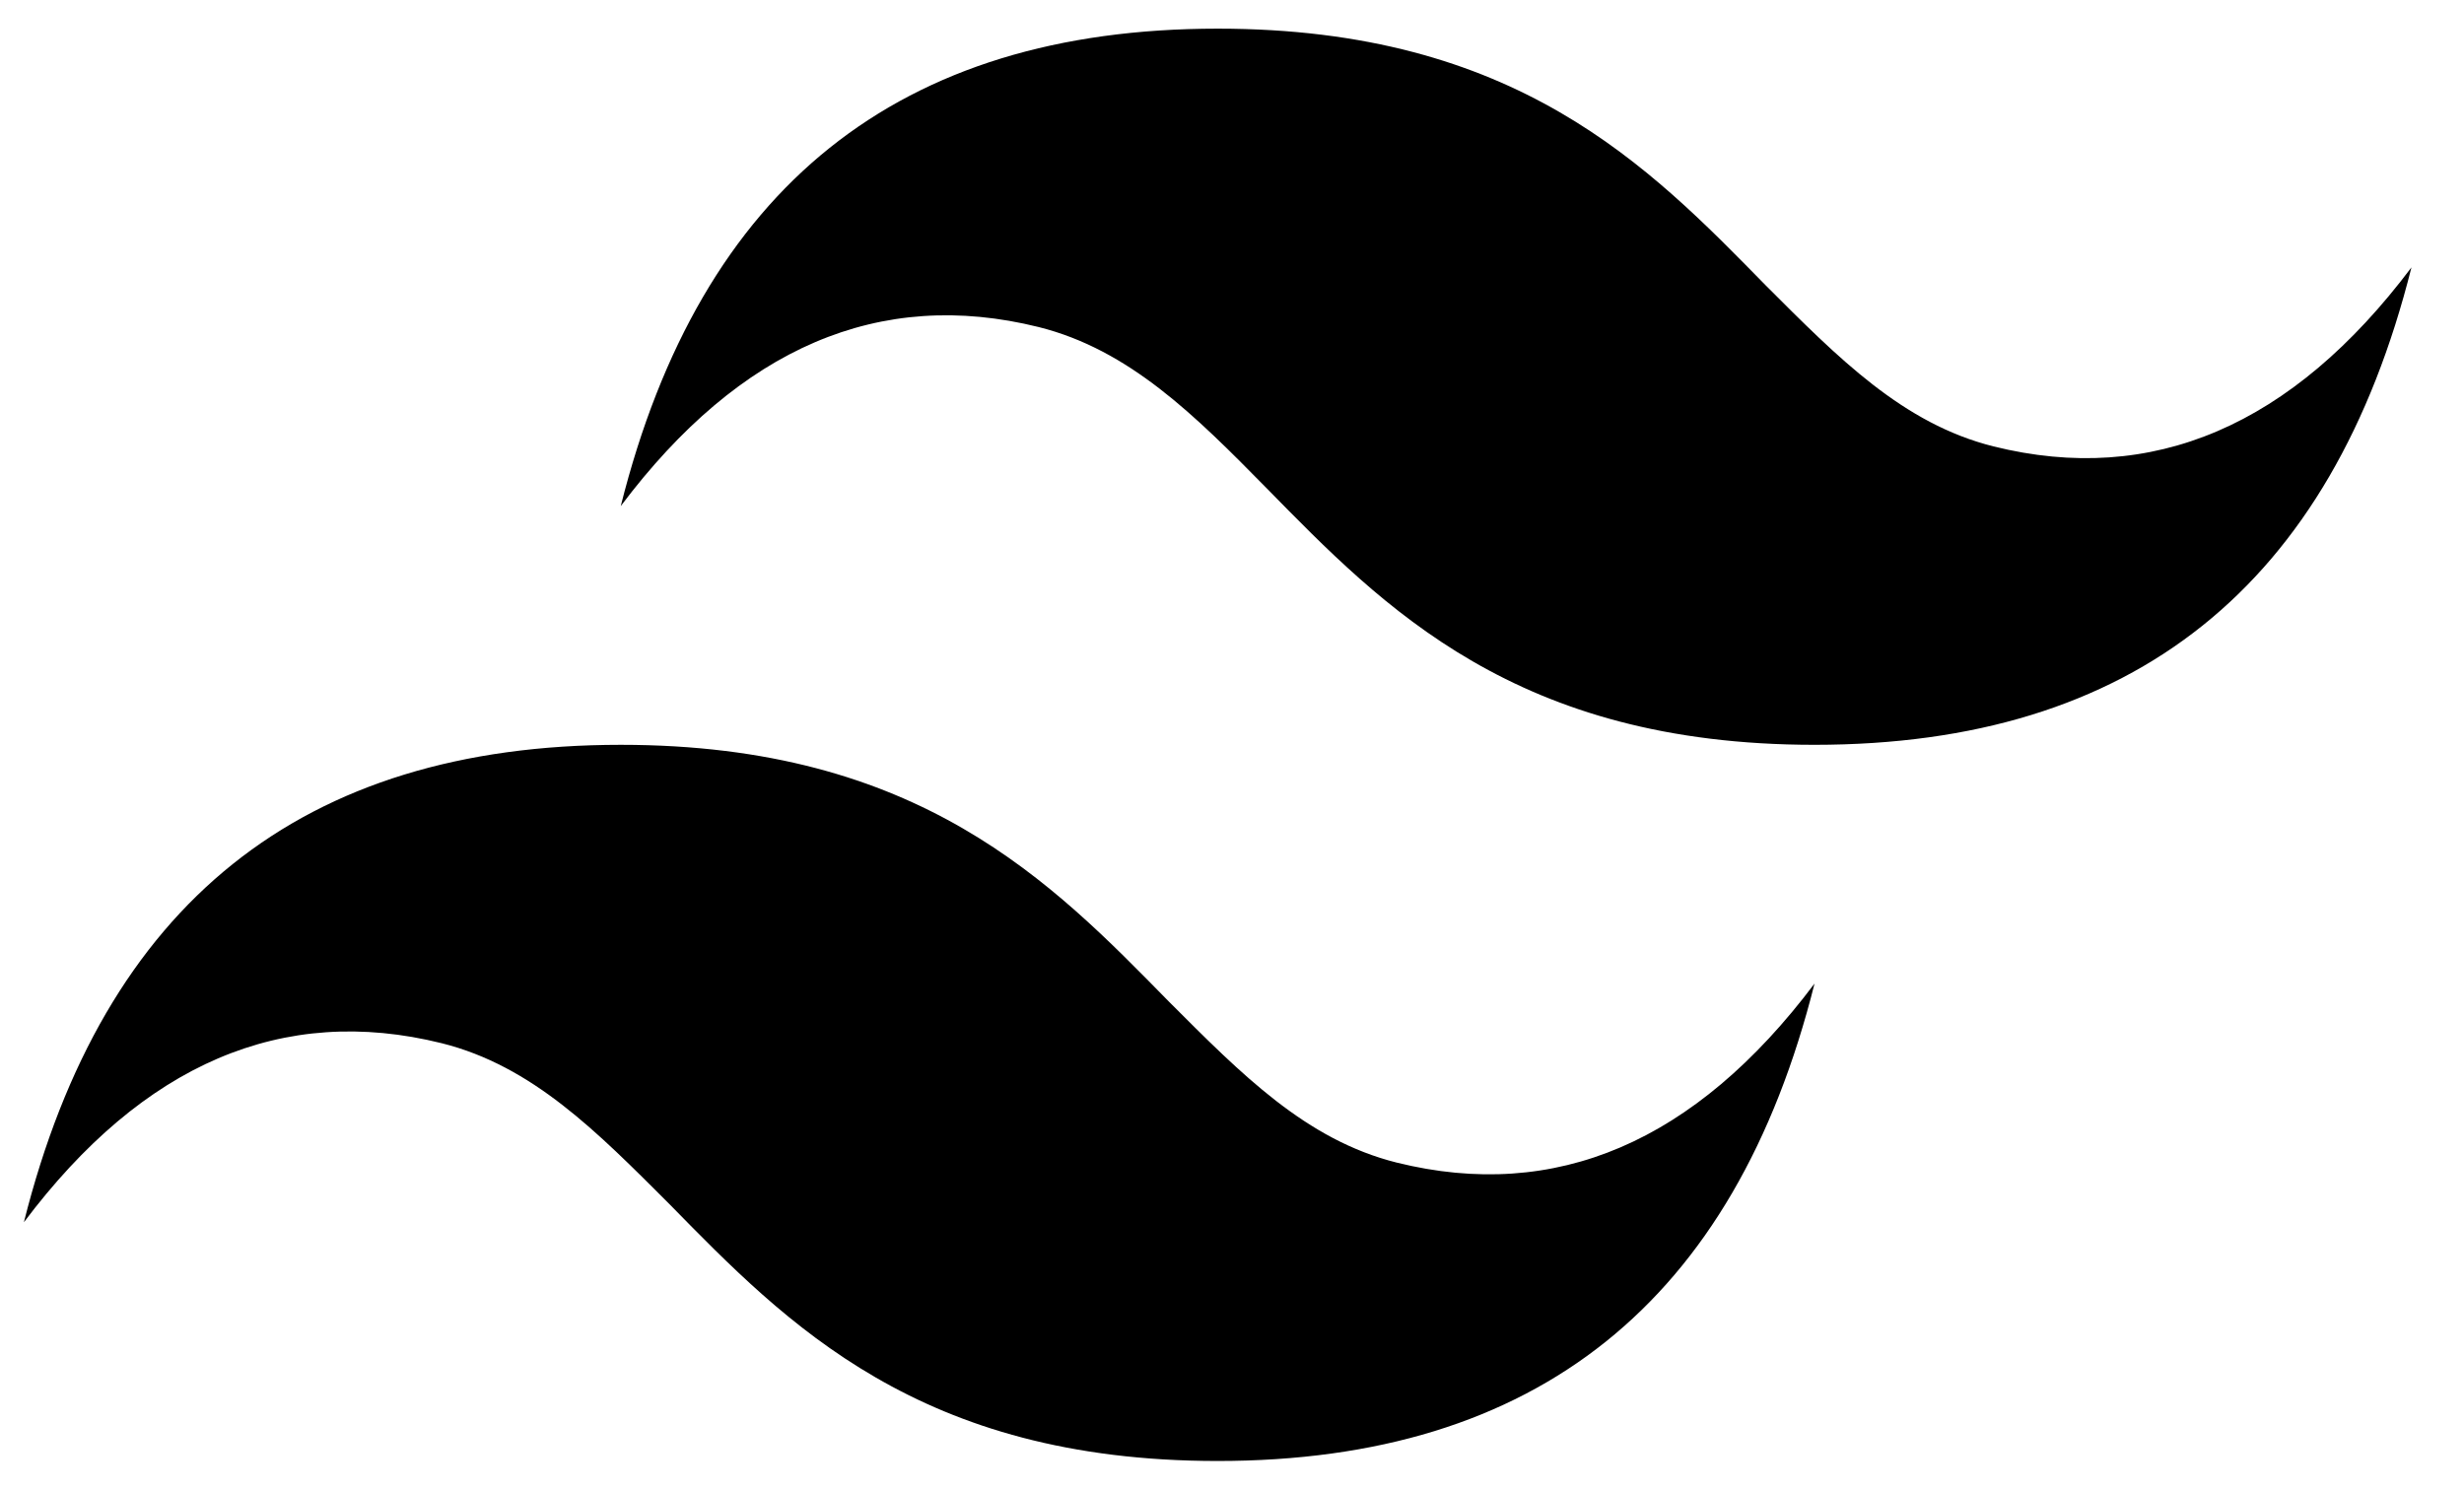 <svg width="43" height="26" viewBox="0 0 43 26" fill="none" xmlns="http://www.w3.org/2000/svg">
<path d="M21.25 0.5C15.687 0.5 12.229 3.271 10.833 8.833C12.916 6.062 15.354 5.021 18.125 5.708C19.708 6.104 20.854 7.25 22.104 8.521C24.146 10.604 26.458 13 31.666 13C37.229 13 40.687 10.229 42.083 4.667C40 7.438 37.562 8.479 34.791 7.792C33.208 7.396 32.083 6.25 30.812 4.979C28.771 2.896 26.458 0.5 21.25 0.5ZM10.833 13C5.271 13 1.812 15.771 0.417 21.333C2.5 18.562 4.937 17.521 7.708 18.208C9.291 18.604 10.416 19.75 11.687 21.021C13.729 23.104 16.041 25.5 21.25 25.5C26.812 25.5 30.271 22.729 31.666 17.167C29.583 19.938 27.146 20.979 24.375 20.292C22.791 19.896 21.666 18.75 20.396 17.479C18.354 15.396 16.041 13 10.833 13Z" fill="black"/>
</svg>
